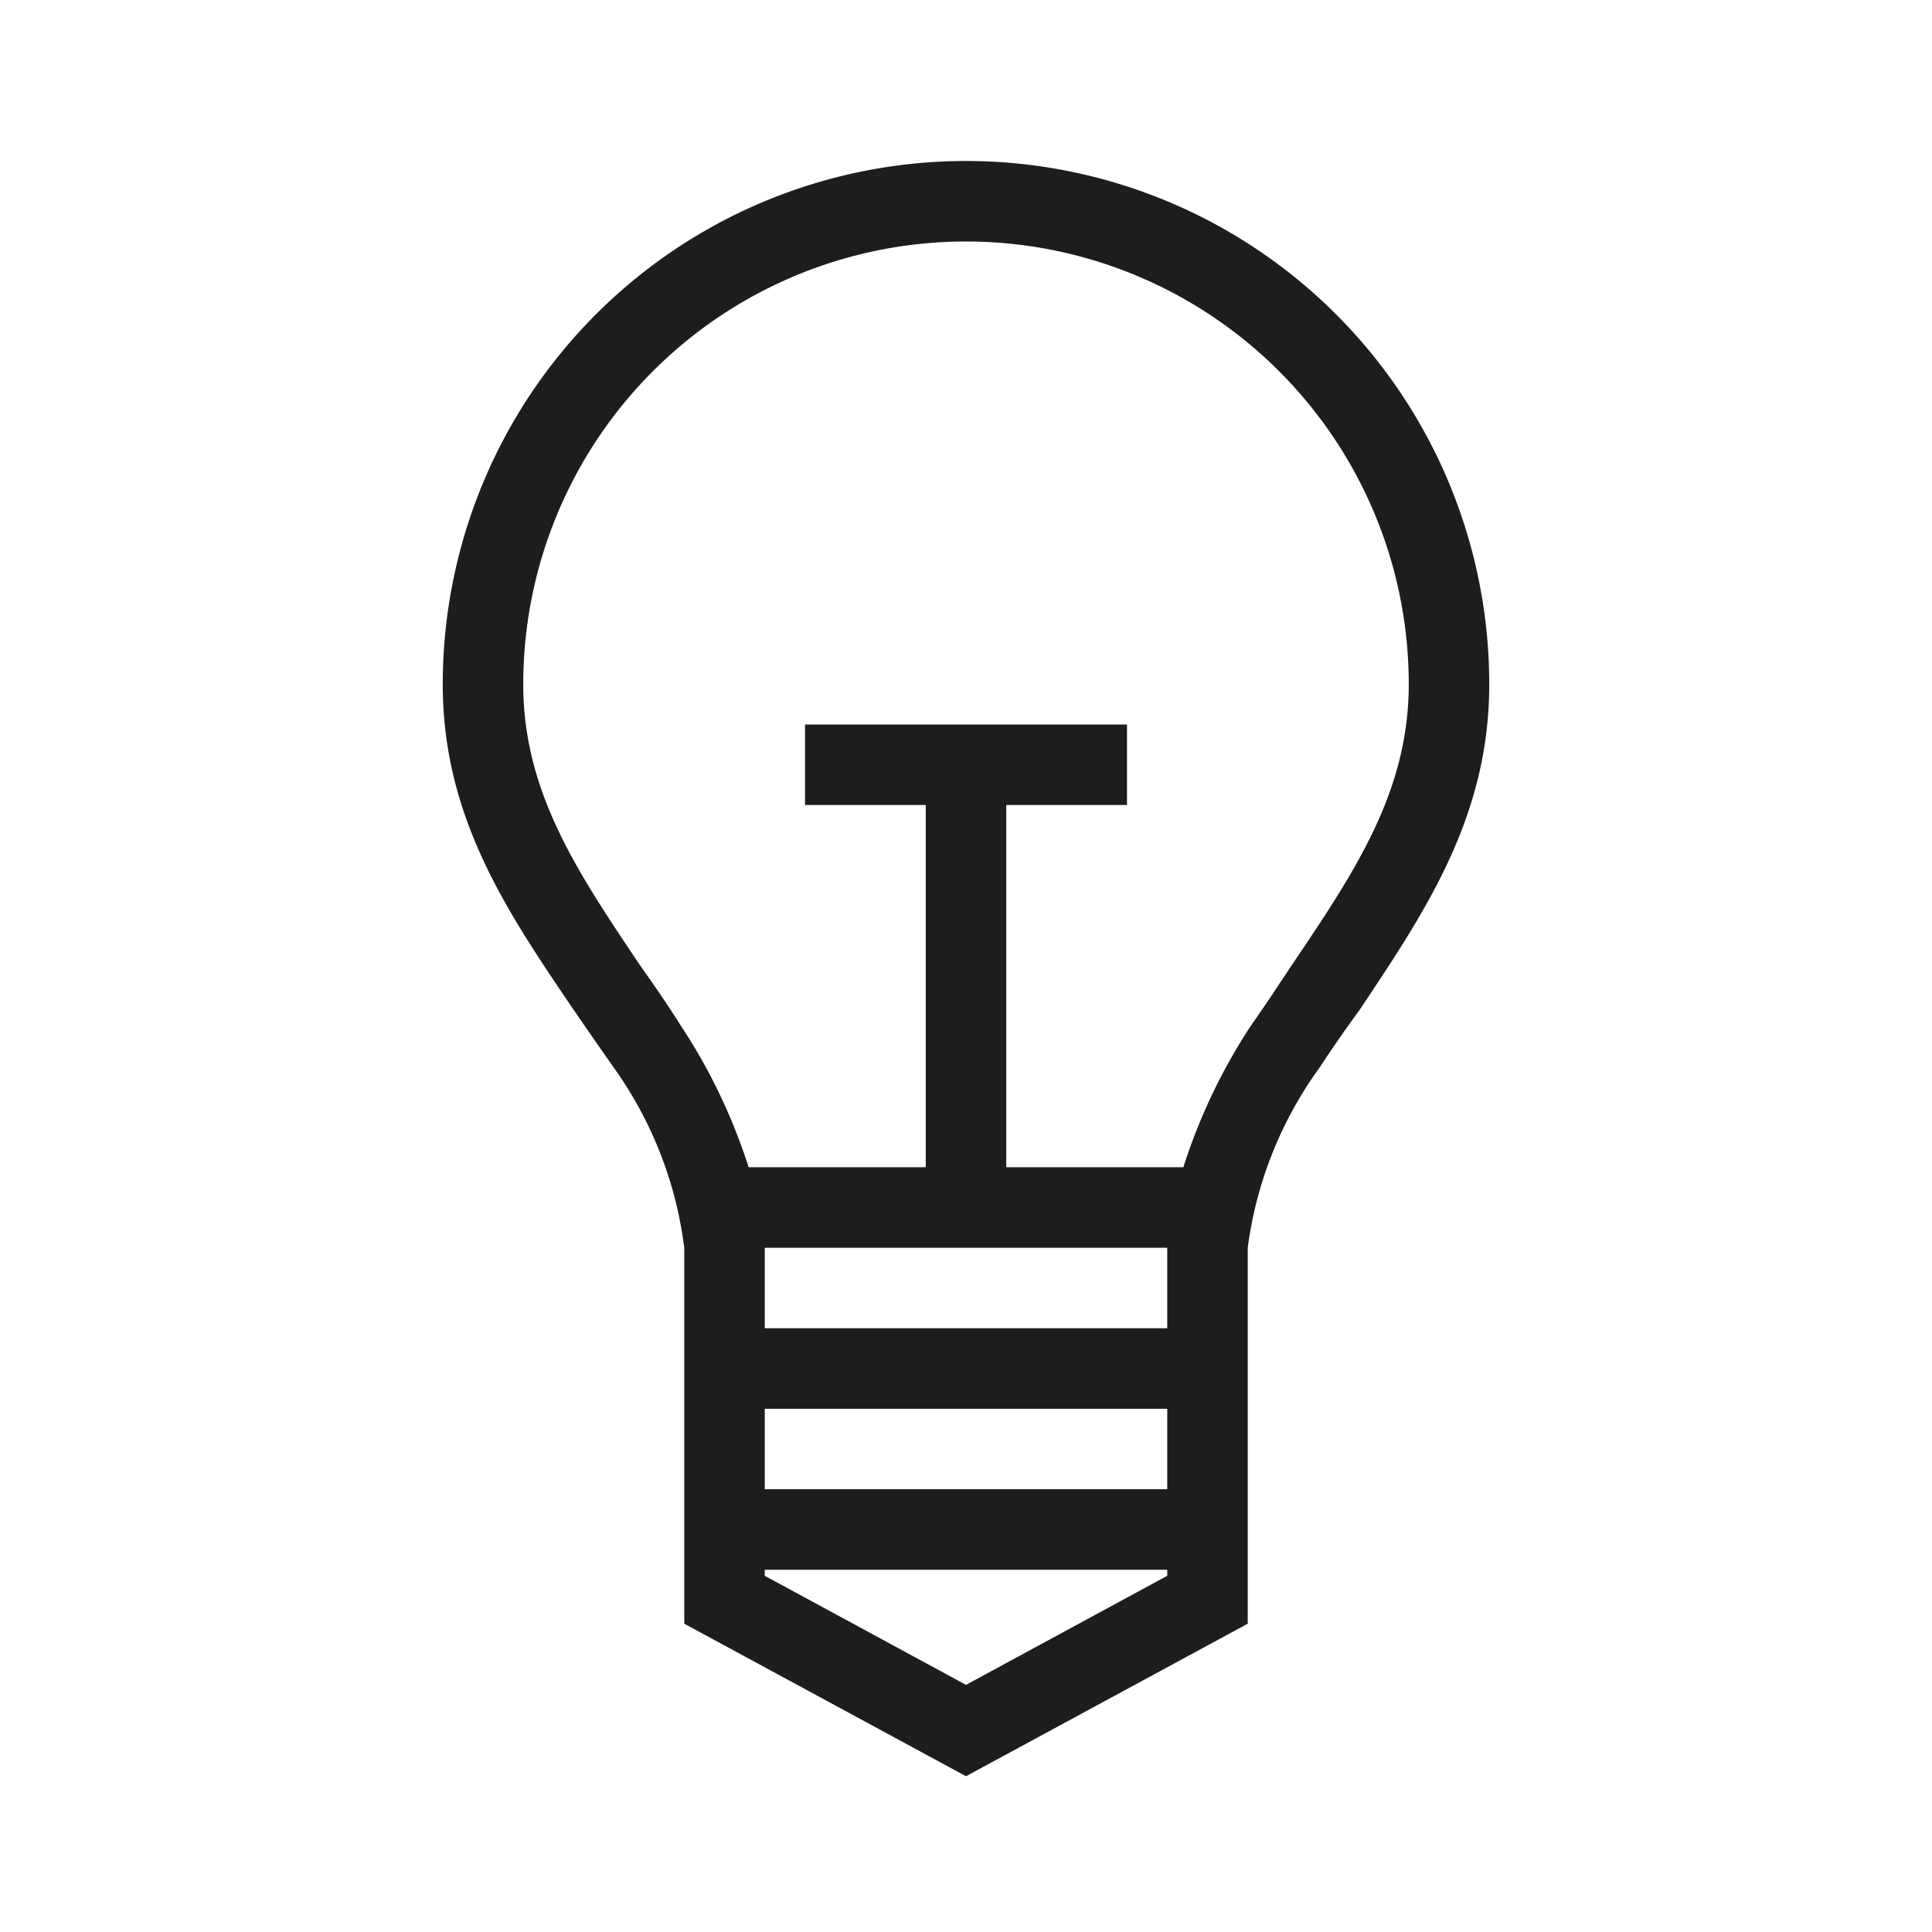 <svg id="ICONS2" xmlns="http://www.w3.org/2000/svg" viewBox="0 0 48 48"><defs><style>.cls-1{fill:#1d1d1b;}</style></defs><path class="cls-1" d="M24,4A13,13,0,0,0,11,17c0,3.29,1.58,5.63,3.26,8.1q.48.7,1,1.44A9.77,9.77,0,0,1,17,31v9.34l7,3.79,7-3.79V31a9.77,9.77,0,0,1,1.78-4.47q.48-.73,1-1.44C35.42,22.63,37,20.29,37,17A13,13,0,0,0,24,4ZM19,35H29v2H19Zm5,6.86-5-2.71V39H29v.15ZM29,33H19V31H29Zm3.08-9c-.32.48-.66,1-1,1.48A14.28,14.28,0,0,0,29.4,29H25V20h3V18H20v2h3v9H18.6a14.28,14.28,0,0,0-1.7-3.54c-.32-.51-.66-1-1-1.48C14.35,21.67,13,19.68,13,17a11,11,0,0,1,22,0C35,19.68,33.65,21.67,32.08,24Z"/></svg>